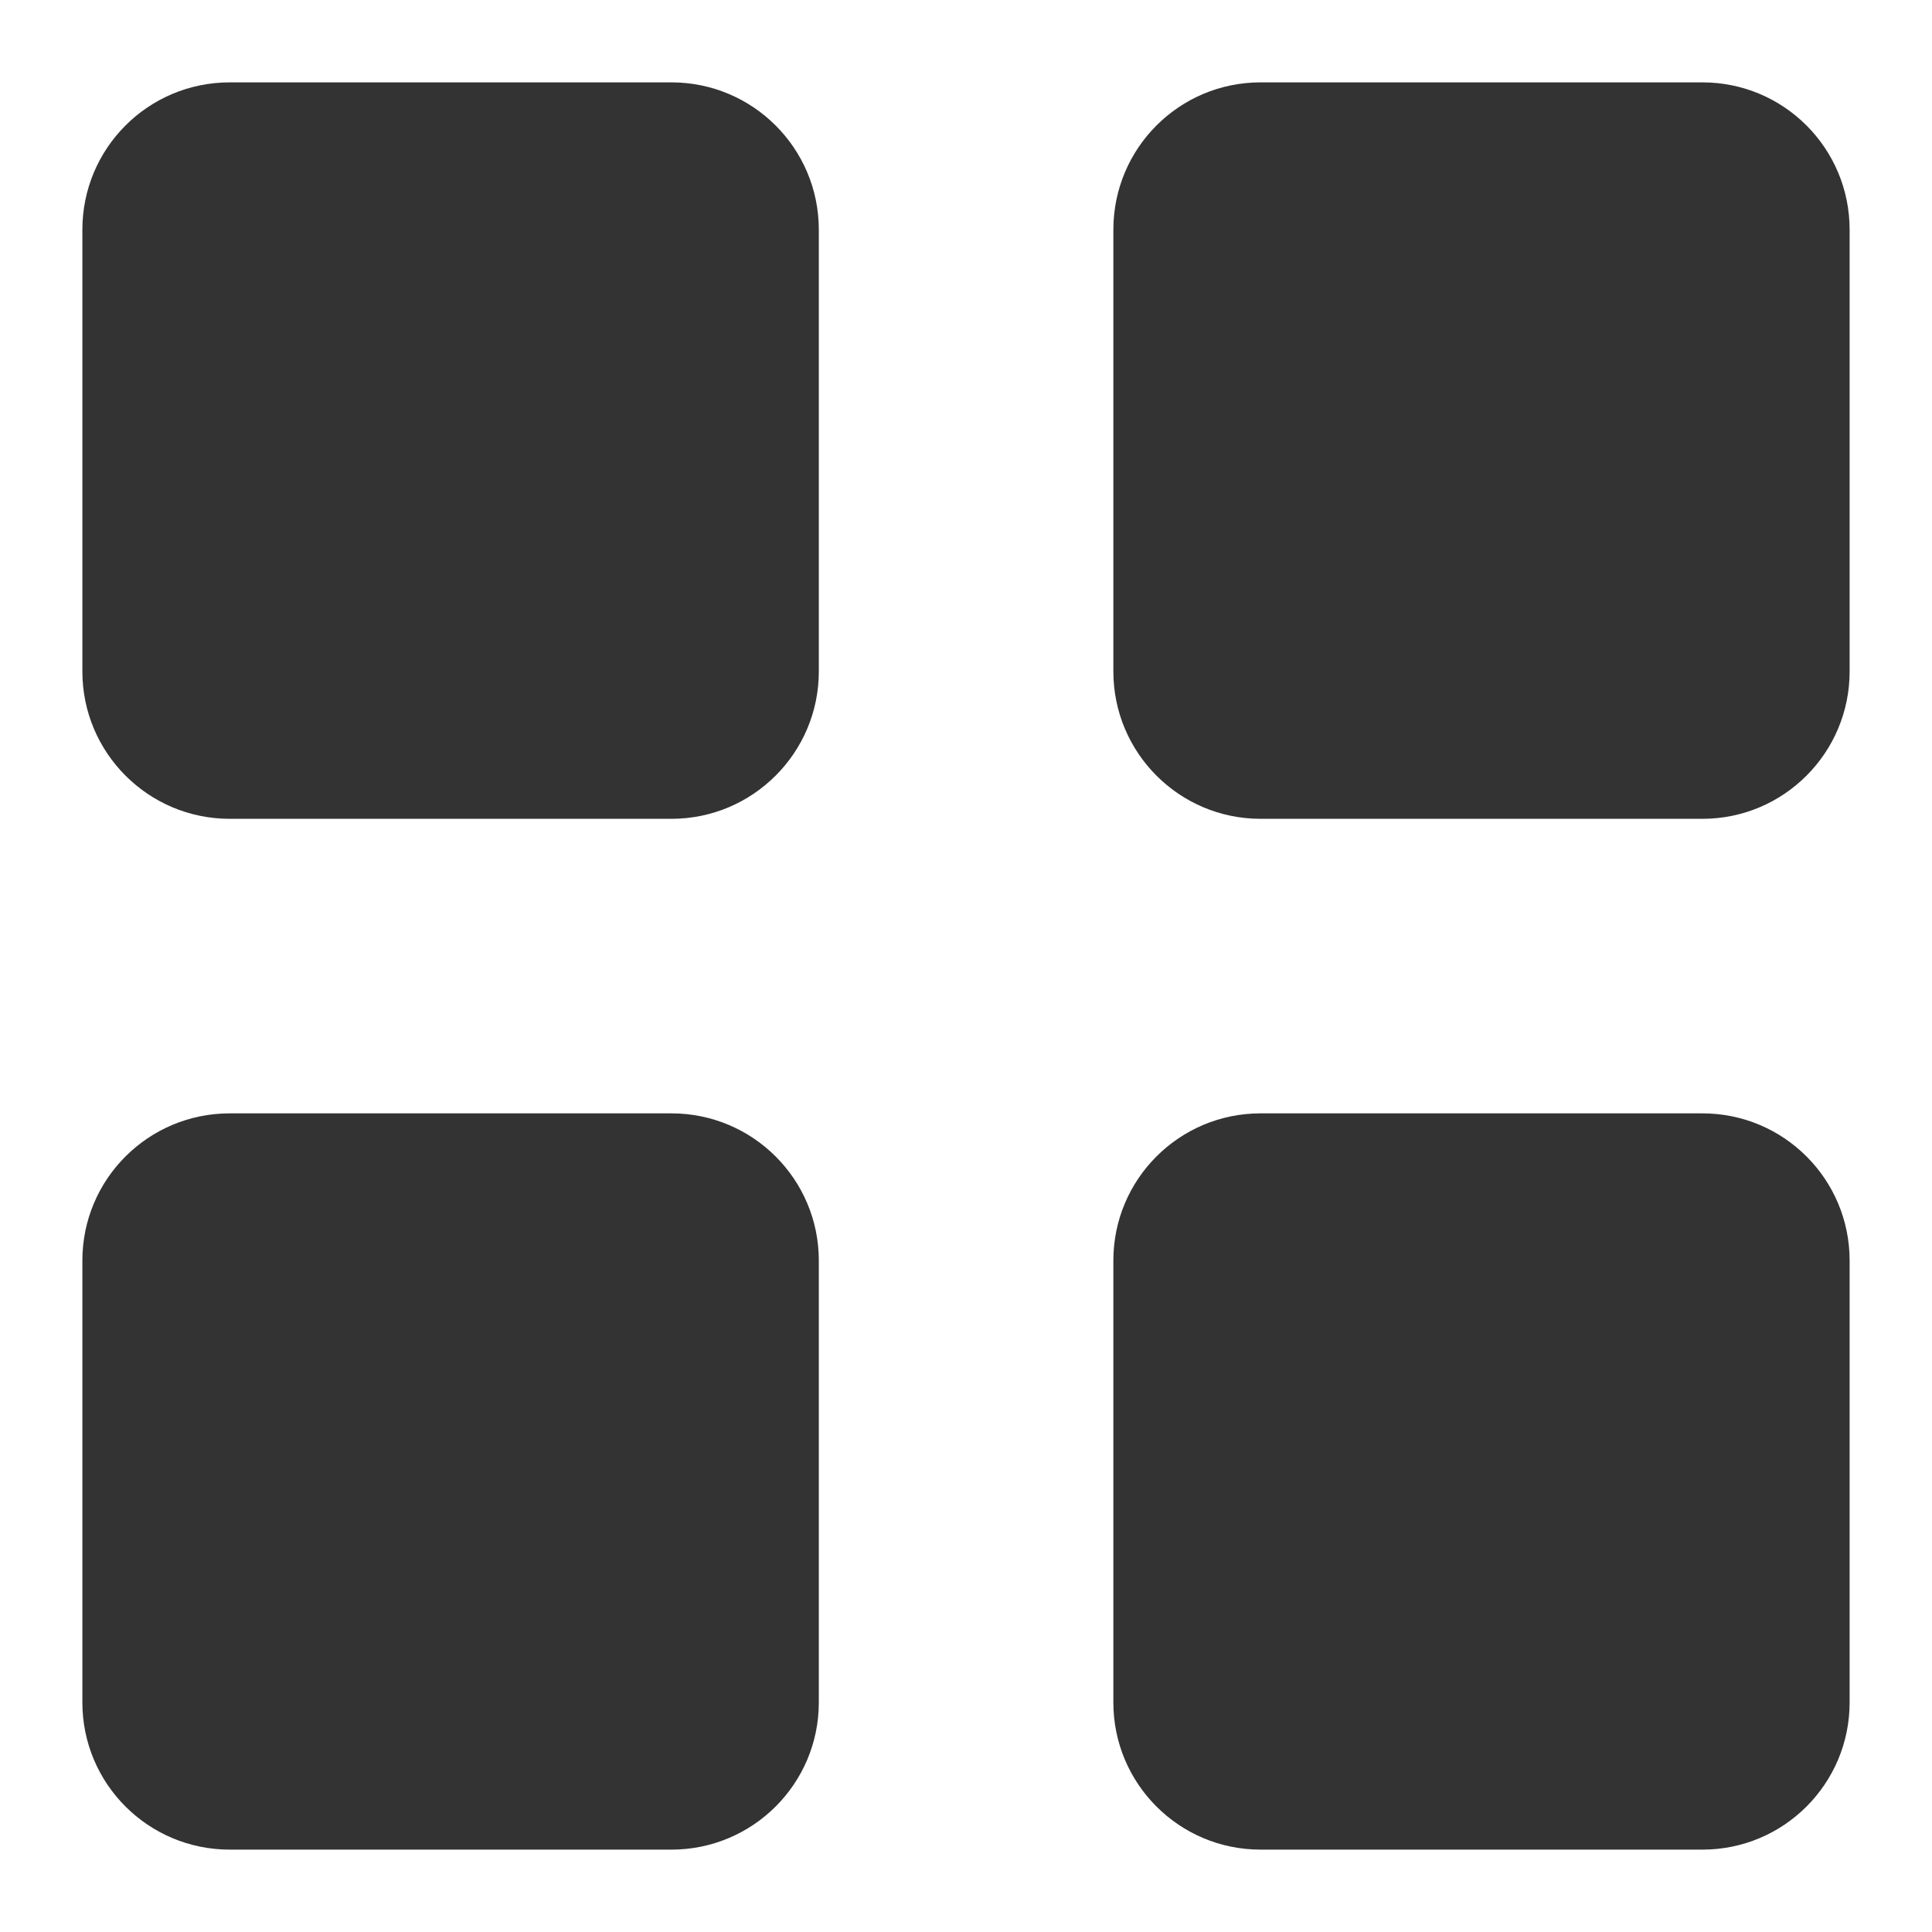 <?xml version="1.0" encoding="UTF-8"?>
<svg width="11px" height="11px" viewBox="0 0 11 11" version="1.1" xmlns="http://www.w3.org/2000/svg" xmlns:xlink="http://www.w3.org/1999/xlink">
    <!-- Generator: Sketch 50.2 (55047) - http://www.bohemiancoding.com/sketch -->
    <title>iconGrid</title>
    <desc>Created with Sketch.</desc>
    <defs>
        <path d="M9.224,10.062 L6.708,10.062 C6.245,10.062 5.87,9.687 5.87,9.224 L5.87,6.708 C5.87,6.245 6.245,5.87 6.708,5.87 L9.224,5.87 C9.687,5.87 10.062,6.245 10.062,6.708 L10.062,9.224 C10.062,9.687 9.687,10.062 9.224,10.062 Z M9.224,4.193 L6.708,4.193 C6.245,4.193 5.87,3.817 5.87,3.354 L5.87,0.839 C5.87,0.375 6.245,0 6.708,0 L9.224,0 C9.687,0 10.062,0.375 10.062,0.839 L10.062,3.354 C10.062,3.817 9.687,4.193 9.224,4.193 Z M3.354,10.062 L0.839,10.062 C0.375,10.062 0,9.687 0,9.224 L0,6.708 C0,6.245 0.375,5.87 0.839,5.87 L3.354,5.87 C3.817,5.87 4.193,6.245 4.193,6.708 L4.193,9.224 C4.193,9.687 3.817,10.062 3.354,10.062 Z M3.354,4.193 L0.839,4.193 C0.375,4.193 0,3.817 0,3.354 L0,0.839 C0,0.375 0.375,0 0.839,0 L3.354,0 C3.817,0 4.193,0.375 4.193,0.839 L4.193,3.354 C4.193,3.817 3.817,4.193 3.354,4.193 Z" id="path-1"></path>
    </defs>
    <g id="RHP-Search--Desktop-v2" stroke="none" stroke-width="1" fill="none" fill-rule="evenodd">
        <g id="Profile-Empty-state" transform="translate(-208, -171)">
            <g id="iconGrid" transform="translate(208.469, 171.469)">
                <mask id="mask-2" fill="white">
                    <use xlink:href="#path-1"></use>
                </mask>
                <use id="Mask" fill="#333333" xlink:href="#path-1"></use>
            </g>
        </g>
    </g>
</svg>